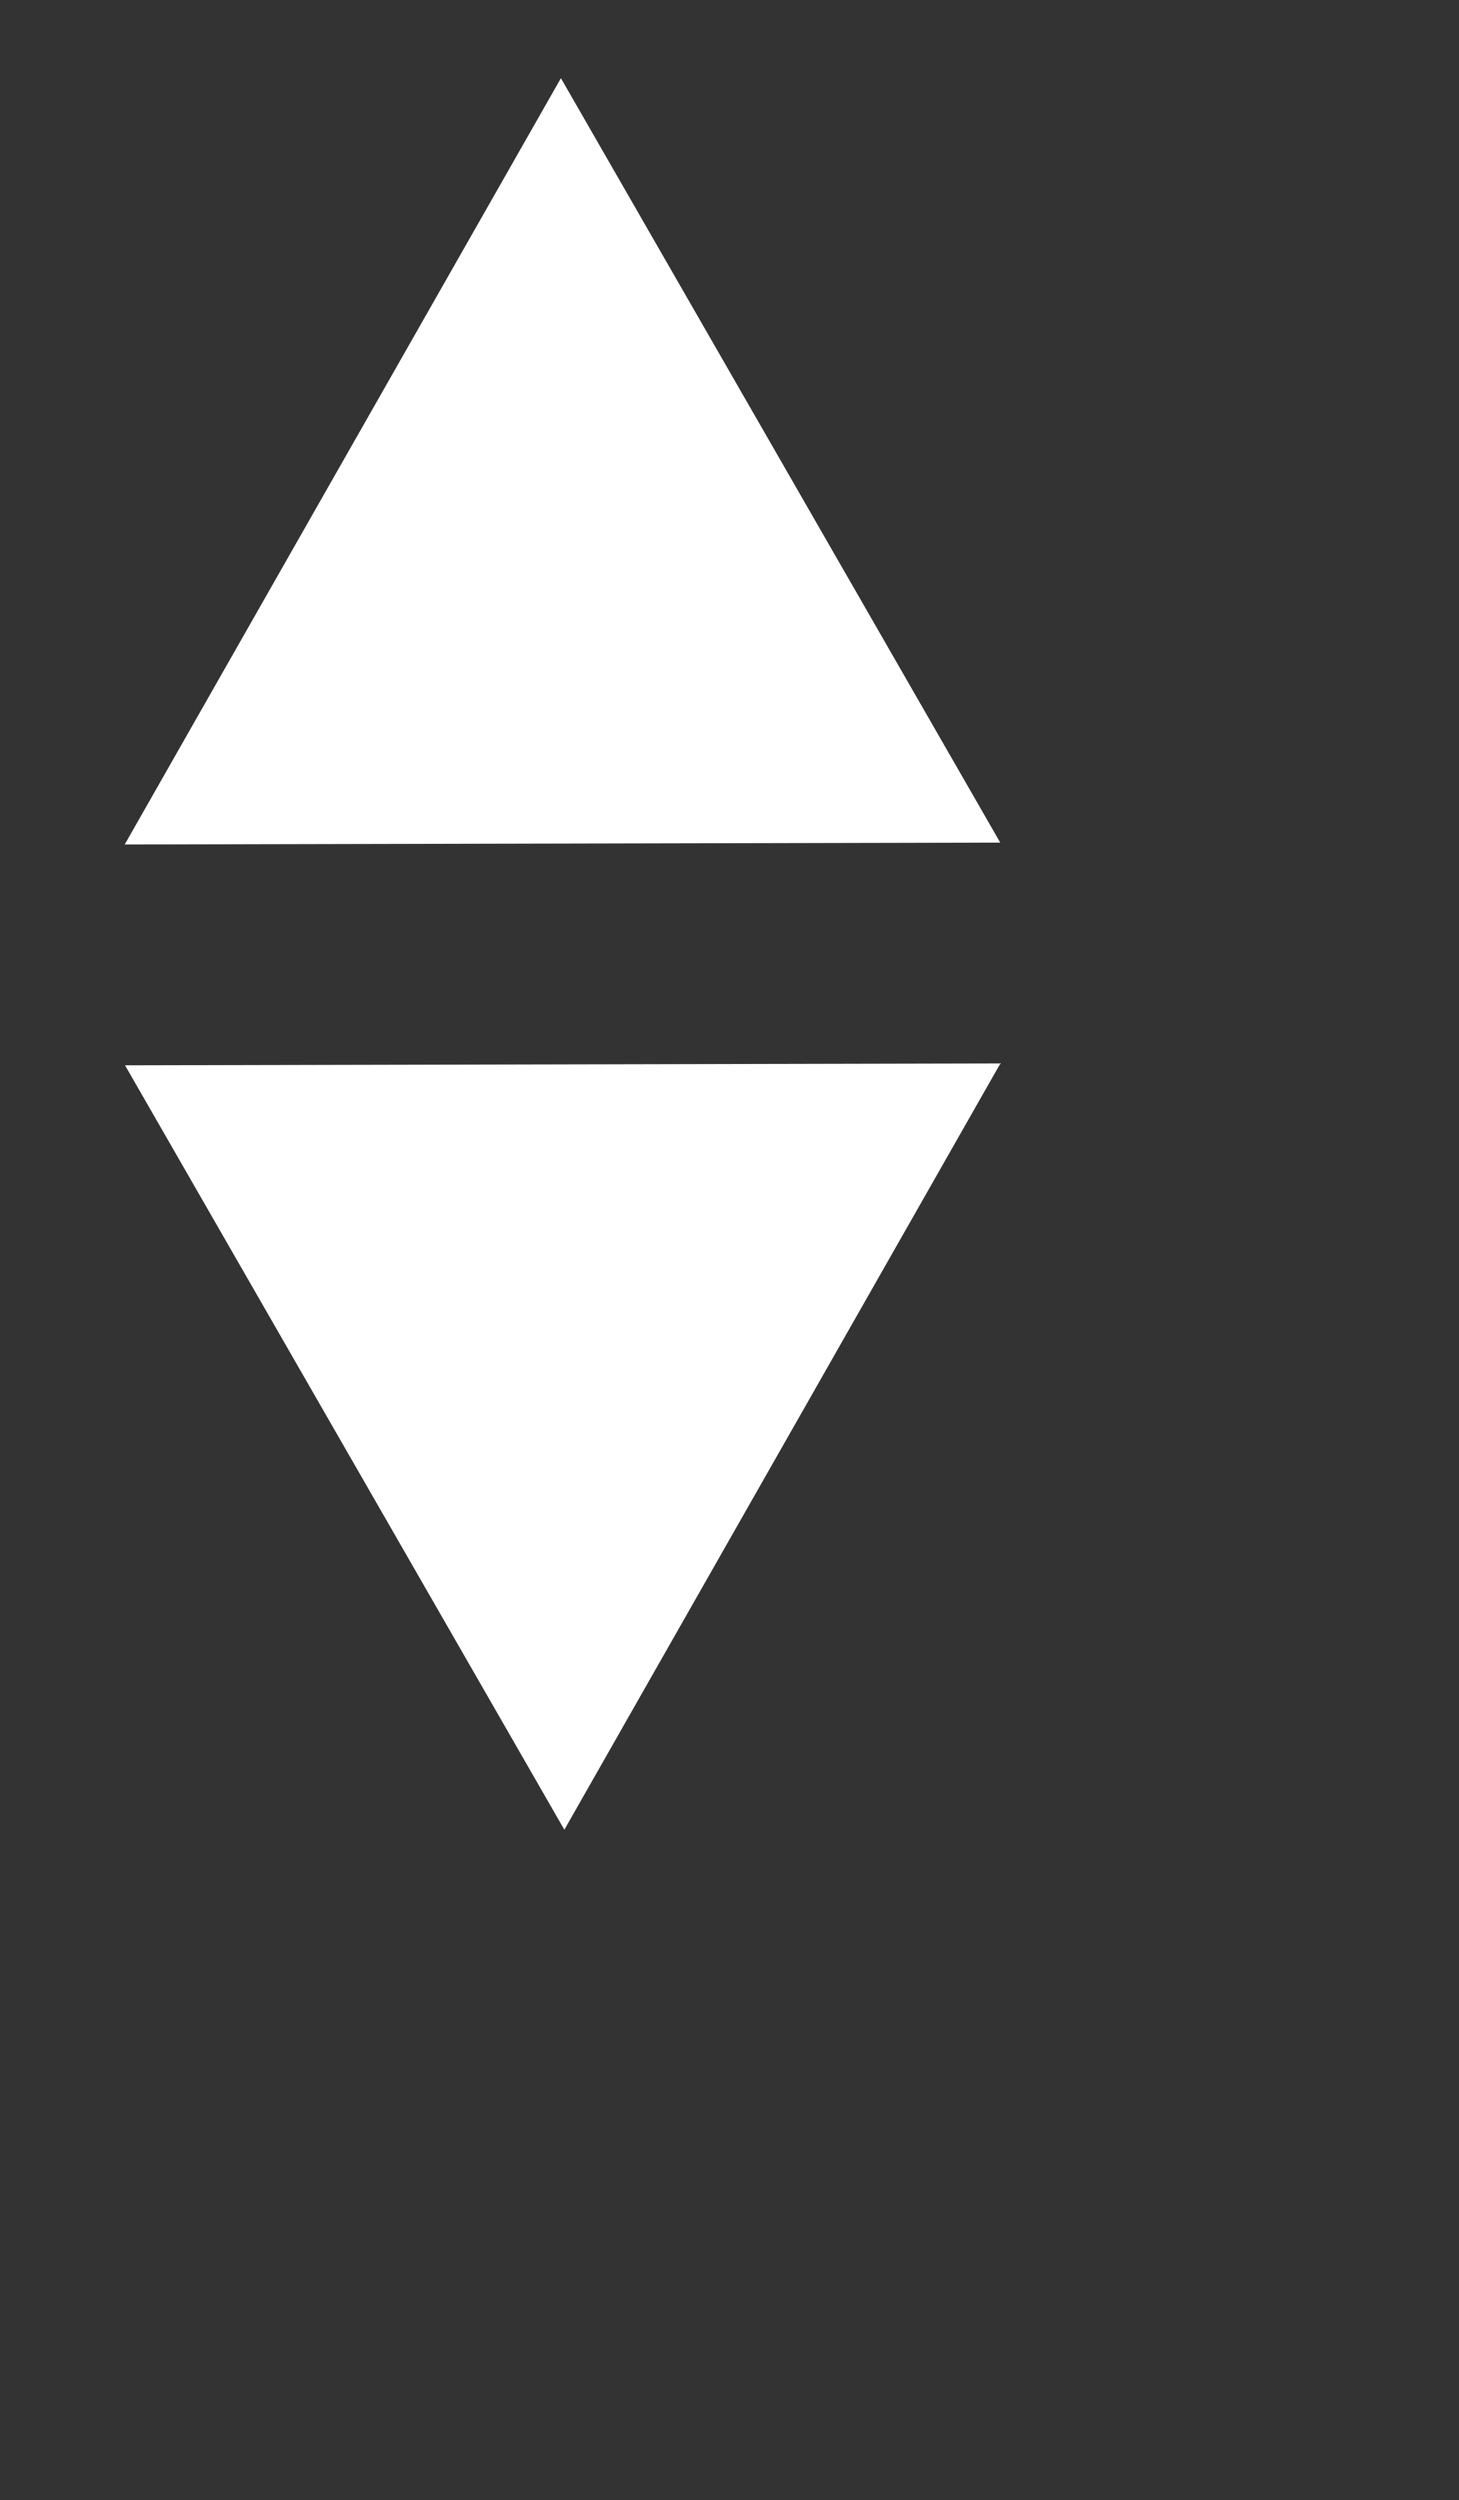 <svg 
 xmlns="http://www.w3.org/2000/svg"
 xmlns:xlink="http://www.w3.org/1999/xlink"
 width="0.247cm" height="0.423cm">
<rect width="100%" height="100%" fill="#333333" stroke="none"/>
<path fill-rule="evenodd"  fill="rgb(255, 255, 255)"
 d="M3.611,11.700 L0.800,6.812 L6.401,6.800 L3.611,11.700 Z"/>
<path fill-rule="evenodd"  fill="rgb(255, 255, 255)"
 d="M3.589,0.500 L6.400,5.388 L0.798,5.400 L3.589,0.500 Z"/>
</svg>